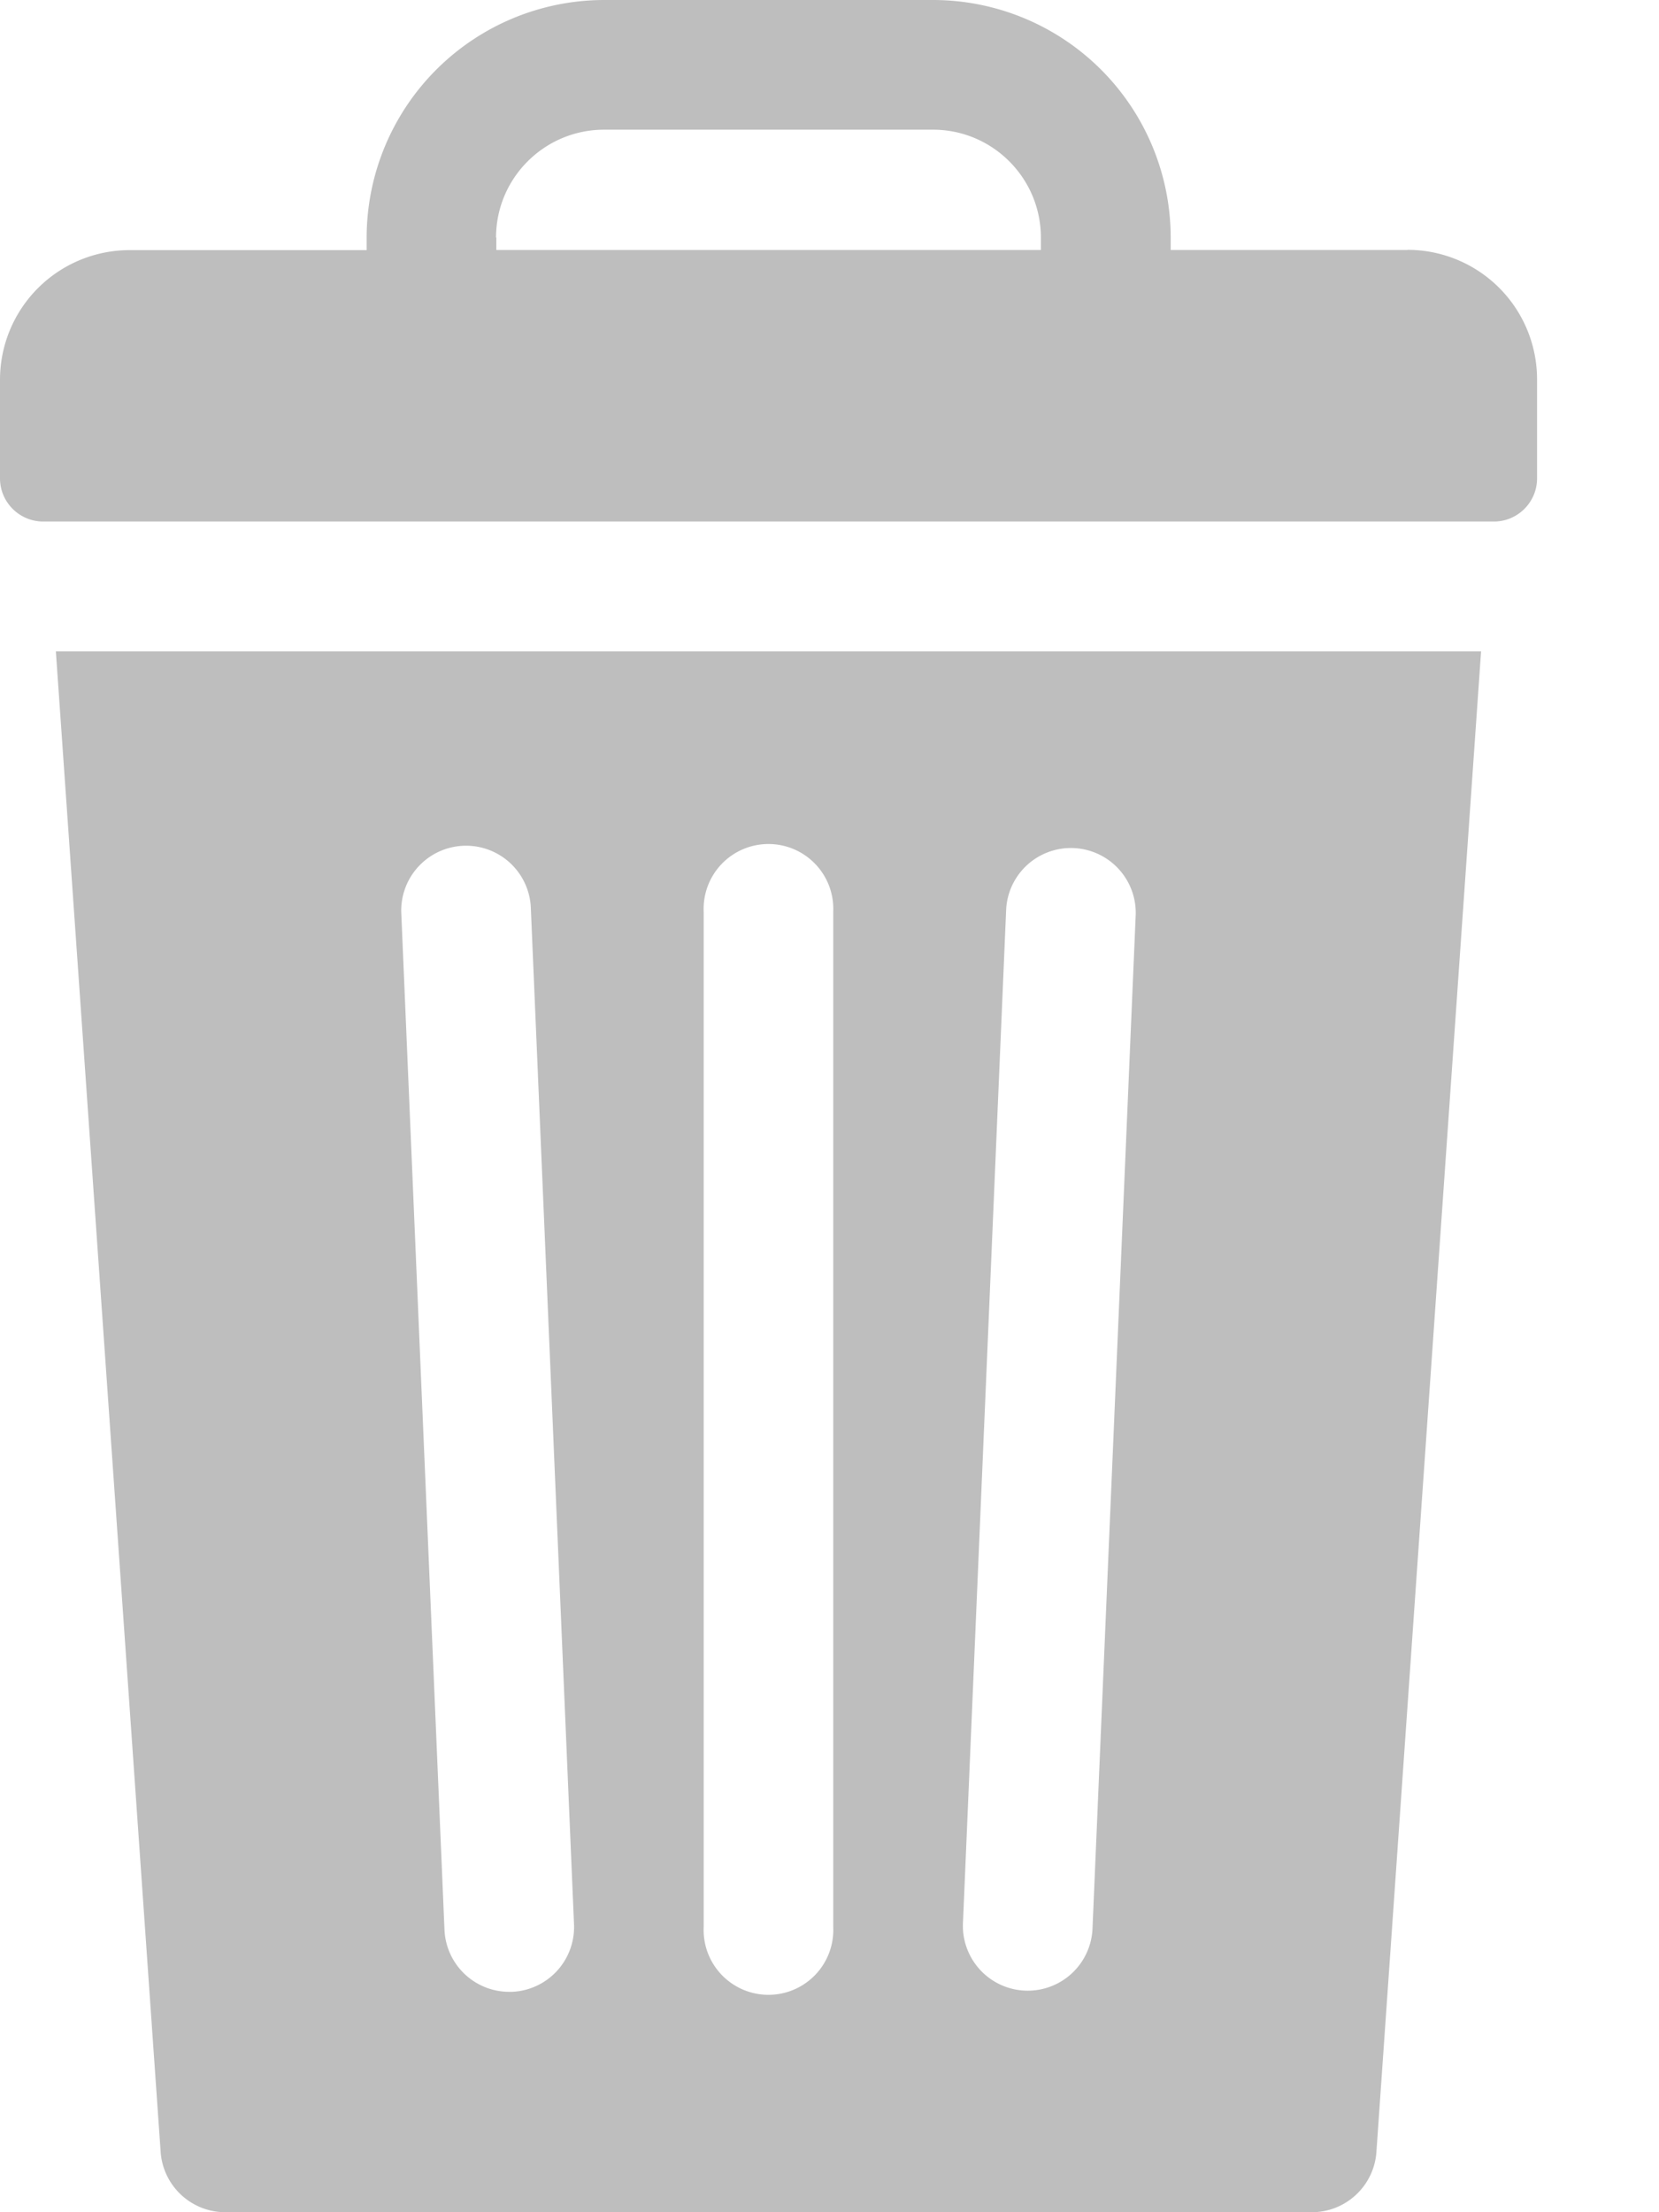 <svg width="12" height="16" fill="none" xmlns="http://www.w3.org/2000/svg"><path d="M10.18 1.808H8.468v-.09A1.72 1.72 0 006.75 0H4.37a1.72 1.72 0 00-1.718 1.719v.09H.938A.938.938 0 000 2.745v.715c0 .172.14.312.313.312h10.493c.172 0 .312-.14.312-.312v-.715a.937.937 0 00-.937-.938zm-6.592-.09c0-.43.35-.78.782-.78h2.379c.43 0 .78.35.78.78v.09H3.59v-.09zM.404 4.71l.758 10.854a.469.469 0 00.467.436h7.86c.245 0 .45-.19.467-.436l.757-10.853H.404zm3.3 9.696h-.02a.469.469 0 01-.469-.449l-.312-7.343a.469.469 0 11.937-.04l.312 7.344a.469.469 0 01-.448.488zm2.323-.469a.469.469 0 11-.937 0V6.595a.469.469 0 11.937 0v7.343zm1.875.02a.469.469 0 01-.937-.04l.313-7.343a.469.469 0 01.937.04l-.313 7.343z" fill="#BEBEBE"/></svg>